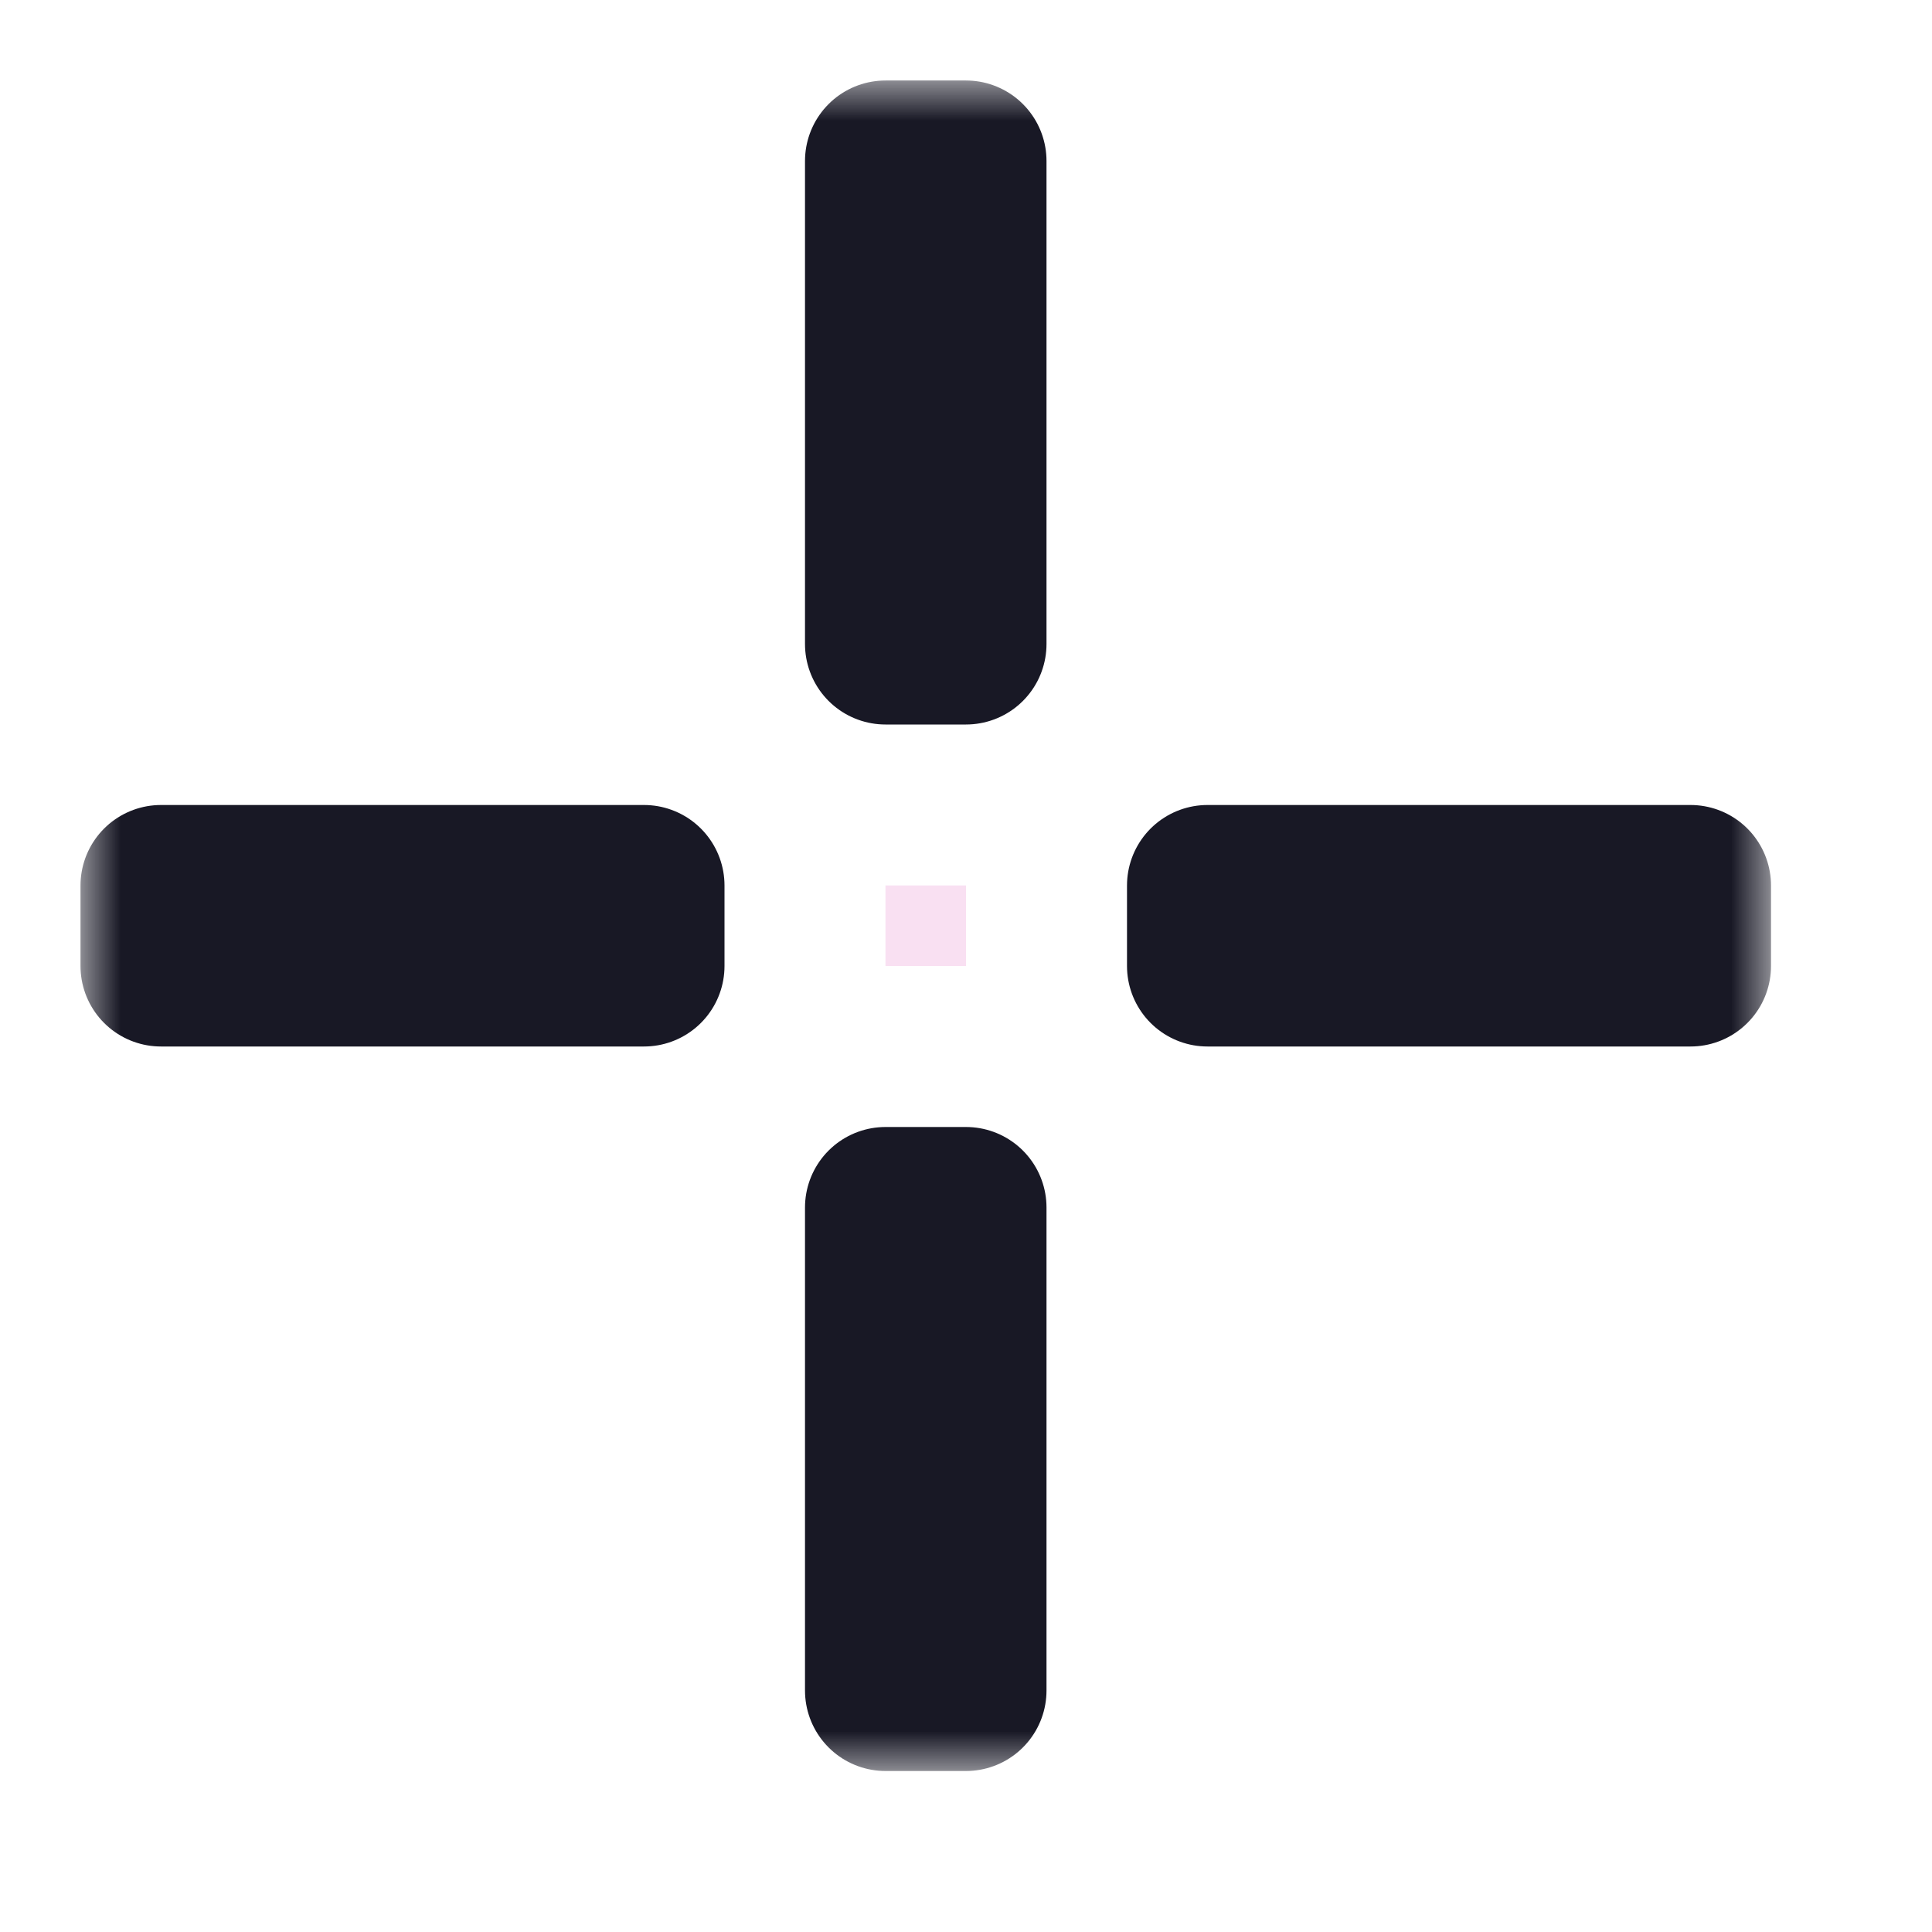 <svg width="24" height="24" viewBox="0 0 24 24" fill="none" xmlns="http://www.w3.org/2000/svg">
<g id="cursor=crosshair, variant=light, size=24">
<g id="center">
<g id="center_2">
<mask id="path-1-outside-1_2320_8696" maskUnits="userSpaceOnUse" x="1" y="1" width="21" height="21" fill="black">
<rect fill="white" x="1" y="1" width="21" height="21"/>
<path d="M11 2V8H12V2H11Z"/>
<path d="M15 12V11H21V12H15Z"/>
<path d="M11 15H12V21H11V15Z"/>
<path d="M2 12H8V11H2V12Z"/>
</mask>
<path d="M11 2V8H12V2H11Z" fill="#CDD6F4"/>
<path d="M15 12V11H21V12H15Z" fill="#CDD6F4"/>
<path d="M11 15H12V21H11V15Z" fill="#CDD6F4"/>
<path d="M2 12H8V11H2V12Z" fill="#CDD6F4"/>
<path d="M11 2V8H12V2H11Z" stroke="#181825" stroke-width="2" stroke-linejoin="round" mask="url(#path-1-outside-1_2320_8696)"/>
<path d="M15 12V11H21V12H15Z" stroke="#181825" stroke-width="2" stroke-linejoin="round" mask="url(#path-1-outside-1_2320_8696)"/>
<path d="M11 15H12V21H11V15Z" stroke="#181825" stroke-width="2" stroke-linejoin="round" mask="url(#path-1-outside-1_2320_8696)"/>
<path d="M2 12H8V11H2V12Z" stroke="#181825" stroke-width="2" stroke-linejoin="round" mask="url(#path-1-outside-1_2320_8696)"/>
</g>
</g>
<g id="hotspot" clip-path="url(#clip0_2320_8696)">
<rect id="center_3" opacity="0.5" x="11" y="11" width="1" height="1" fill="#F5C2E7"/>
</g>
</g>
<defs>
<clipPath id="clip0_2320_8696">
<rect width="1" height="1" fill="white" transform="translate(11 11)"/>
</clipPath>
</defs>
</svg>

